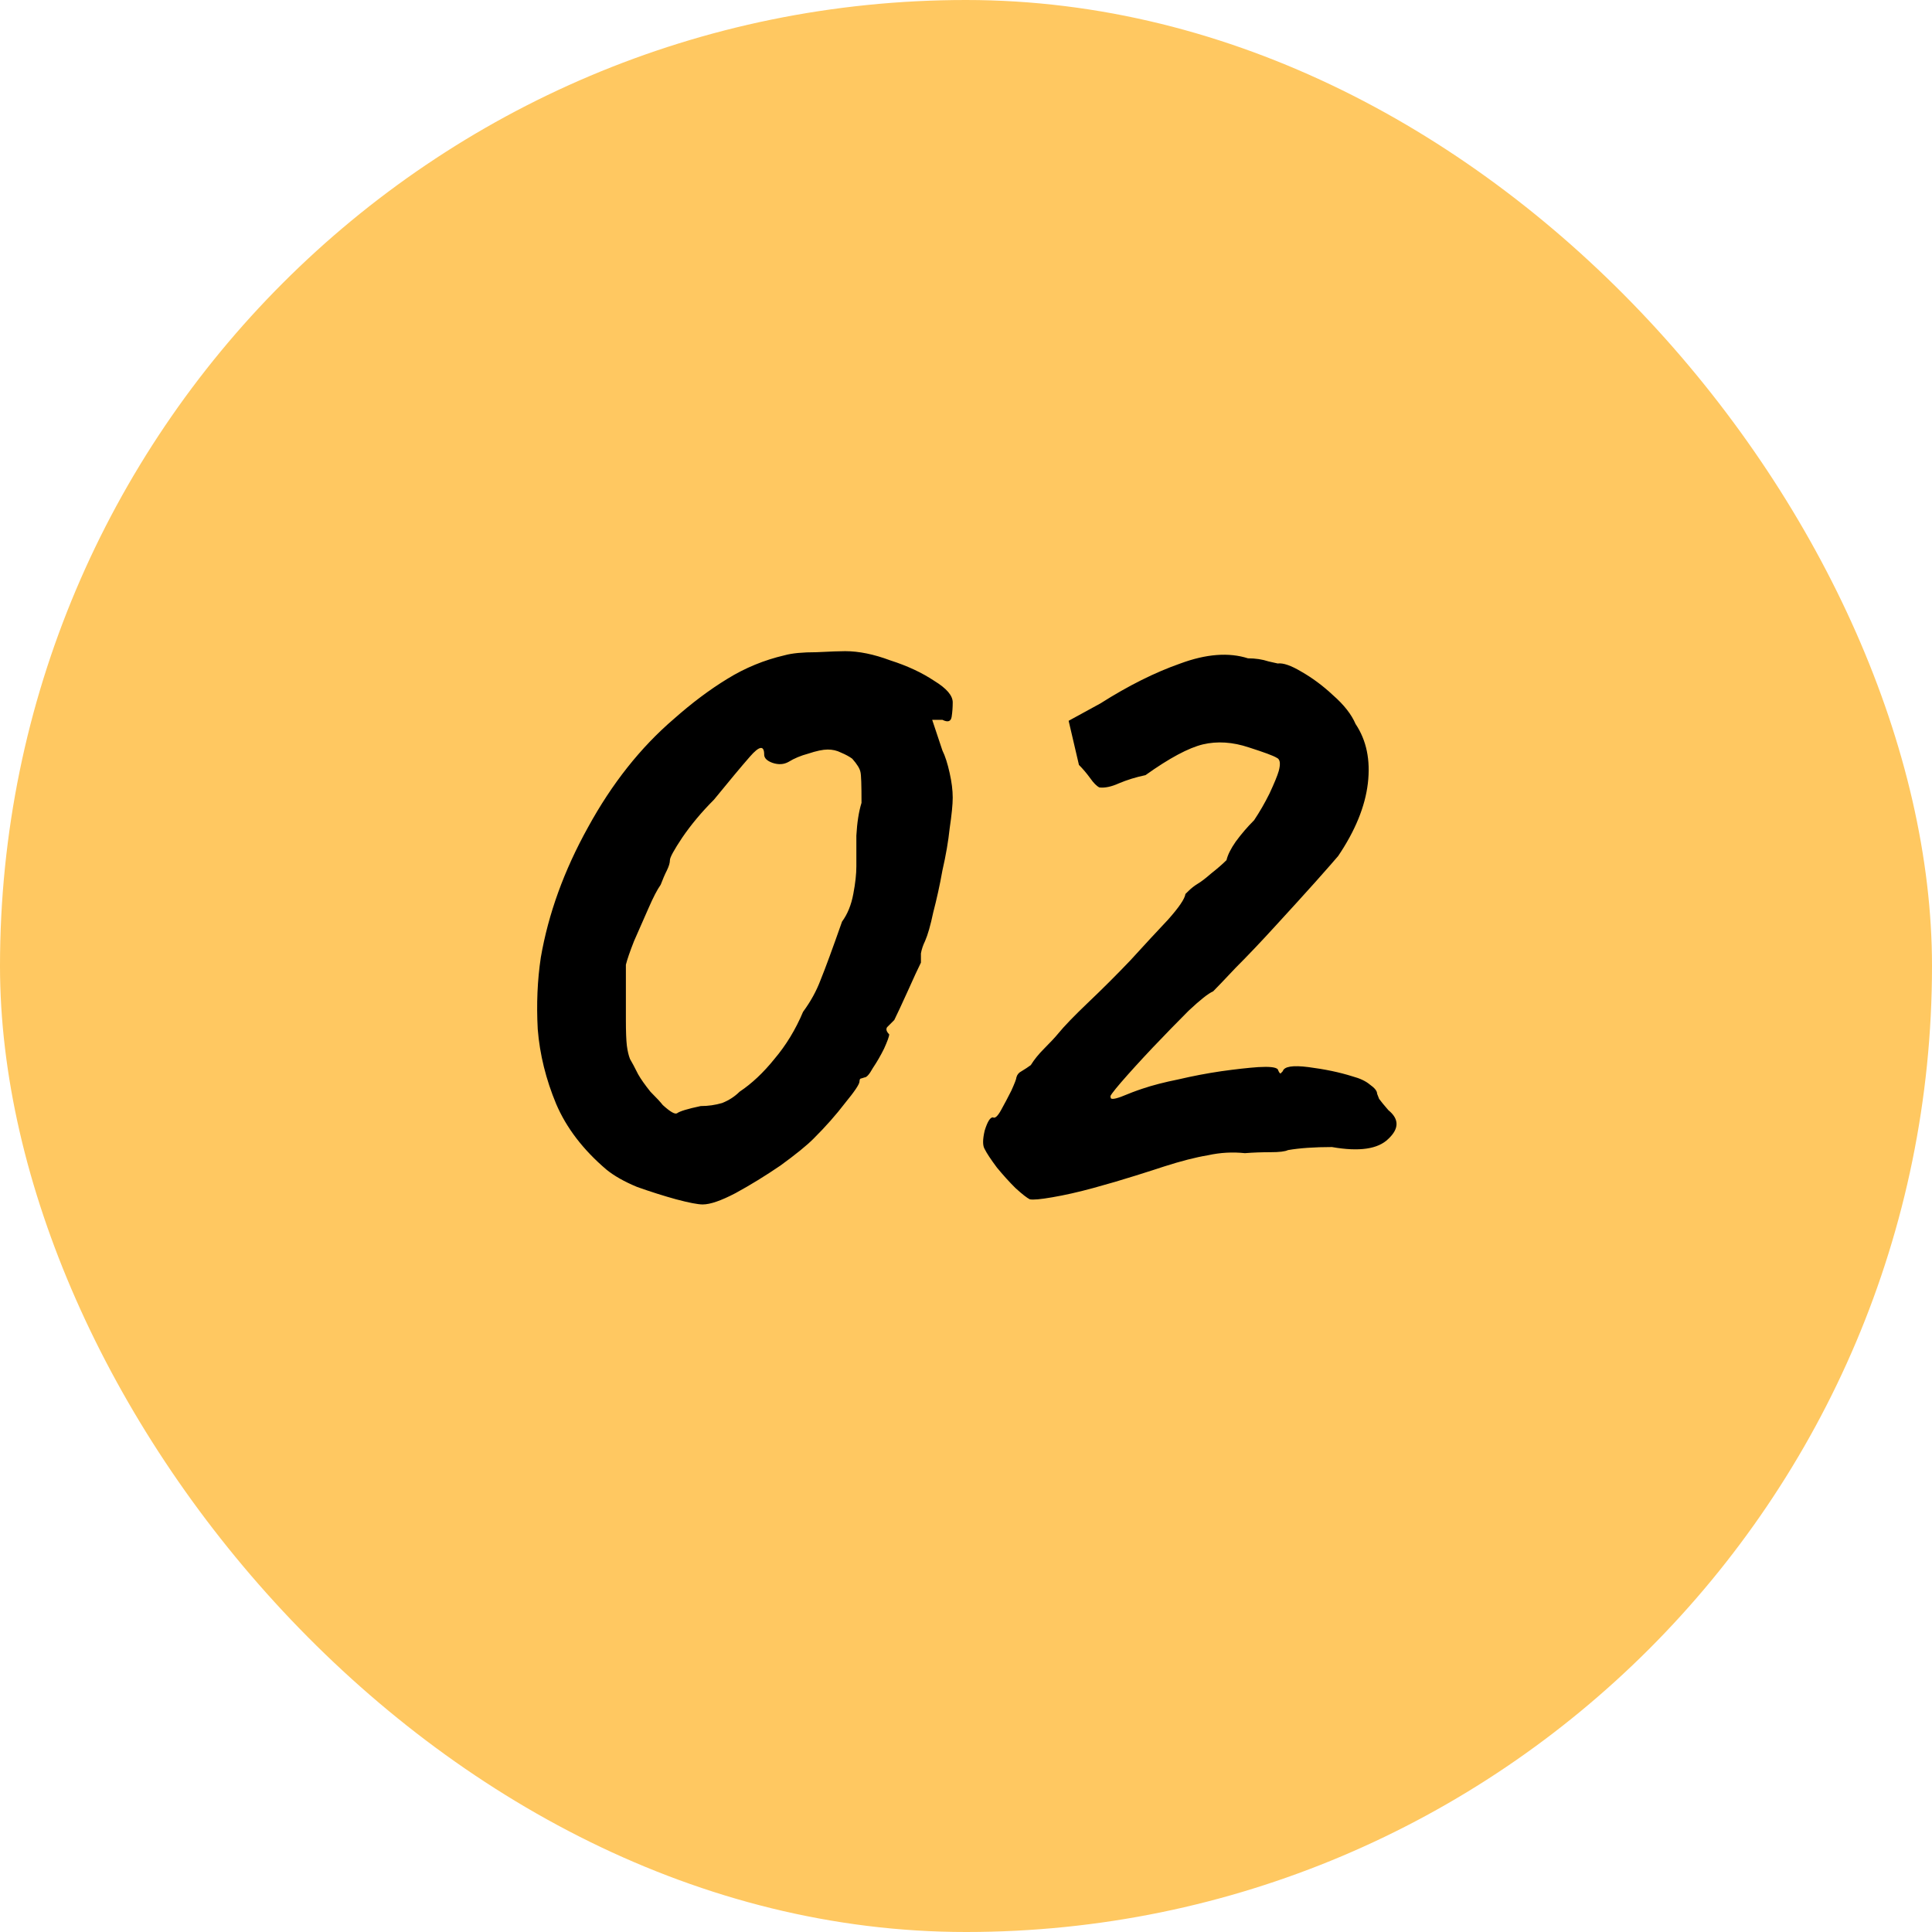<svg width="24" height="24" viewBox="0 0 24 24" fill="none" xmlns="http://www.w3.org/2000/svg">
<rect width="24" height="24" rx="12" fill="#FFC861"/>
<path d="M8.729 14.962C8.67 14.962 8.559 14.941 8.398 14.898C8.246 14.856 8.084 14.805 7.915 14.745C7.753 14.678 7.626 14.605 7.533 14.529C7.244 14.283 7.036 14.011 6.909 13.714C6.782 13.409 6.705 13.099 6.68 12.785C6.663 12.471 6.676 12.175 6.718 11.895C6.812 11.351 7.007 10.813 7.304 10.278C7.601 9.735 7.957 9.285 8.373 8.929C8.593 8.734 8.814 8.568 9.035 8.433C9.255 8.297 9.493 8.199 9.747 8.14C9.841 8.114 9.972 8.102 10.142 8.102C10.32 8.093 10.439 8.089 10.498 8.089C10.668 8.089 10.855 8.127 11.058 8.203C11.271 8.271 11.453 8.356 11.606 8.458C11.758 8.551 11.835 8.64 11.835 8.725C11.835 8.785 11.831 8.844 11.822 8.903C11.813 8.963 11.775 8.976 11.707 8.942H11.58L11.707 9.323C11.741 9.391 11.771 9.485 11.797 9.603C11.822 9.714 11.835 9.816 11.835 9.909C11.835 9.994 11.822 10.121 11.797 10.291C11.78 10.452 11.75 10.626 11.707 10.813C11.674 10.999 11.635 11.173 11.593 11.334C11.559 11.496 11.525 11.614 11.491 11.691C11.466 11.742 11.449 11.793 11.44 11.844C11.44 11.886 11.44 11.924 11.44 11.958C11.406 12.026 11.351 12.145 11.275 12.315C11.198 12.484 11.143 12.603 11.109 12.671C11.075 12.705 11.046 12.735 11.02 12.76C11.003 12.785 11.012 12.815 11.046 12.849C11.046 12.874 11.024 12.934 10.982 13.027C10.94 13.112 10.893 13.193 10.842 13.269C10.8 13.345 10.766 13.384 10.74 13.384C10.74 13.384 10.727 13.388 10.702 13.396C10.685 13.396 10.677 13.409 10.677 13.434C10.677 13.468 10.617 13.557 10.498 13.702C10.388 13.846 10.257 13.995 10.104 14.147C10.019 14.232 9.883 14.342 9.696 14.478C9.51 14.605 9.323 14.72 9.136 14.822C8.958 14.915 8.823 14.962 8.729 14.962ZM8.704 13.74C8.797 13.74 8.886 13.727 8.971 13.702C9.056 13.668 9.128 13.621 9.187 13.562C9.34 13.46 9.484 13.324 9.62 13.155C9.764 12.985 9.883 12.79 9.976 12.569C10.07 12.442 10.142 12.31 10.193 12.175C10.252 12.03 10.341 11.788 10.46 11.449C10.528 11.356 10.575 11.241 10.6 11.105C10.626 10.97 10.638 10.855 10.638 10.762C10.638 10.668 10.638 10.541 10.638 10.38C10.647 10.219 10.668 10.083 10.702 9.973C10.702 9.752 10.698 9.625 10.689 9.591C10.681 9.548 10.647 9.493 10.587 9.425C10.553 9.4 10.507 9.374 10.447 9.349C10.396 9.323 10.341 9.311 10.282 9.311C10.223 9.311 10.142 9.328 10.04 9.362C9.947 9.387 9.866 9.421 9.798 9.463C9.739 9.497 9.671 9.502 9.595 9.476C9.527 9.451 9.493 9.417 9.493 9.374C9.493 9.256 9.433 9.264 9.315 9.4C9.204 9.527 9.056 9.705 8.869 9.934C8.716 10.087 8.585 10.244 8.475 10.405C8.373 10.558 8.322 10.651 8.322 10.685C8.322 10.719 8.309 10.762 8.284 10.813C8.258 10.864 8.233 10.923 8.207 10.991C8.165 11.05 8.114 11.148 8.055 11.284C7.995 11.419 7.936 11.555 7.876 11.691C7.826 11.818 7.792 11.916 7.775 11.984C7.775 12.018 7.775 12.111 7.775 12.264C7.775 12.408 7.775 12.544 7.775 12.671C7.775 12.815 7.779 12.921 7.787 12.989C7.796 13.057 7.809 13.112 7.826 13.155C7.851 13.197 7.885 13.261 7.927 13.345C7.961 13.405 8.012 13.477 8.08 13.562C8.156 13.638 8.207 13.693 8.233 13.727C8.326 13.812 8.386 13.846 8.411 13.829C8.445 13.804 8.543 13.774 8.704 13.74ZM12.792 14.898C12.758 14.881 12.698 14.835 12.614 14.758C12.537 14.682 12.461 14.597 12.384 14.504C12.308 14.402 12.257 14.325 12.232 14.274C12.206 14.232 12.206 14.156 12.232 14.045C12.266 13.935 12.3 13.88 12.334 13.88C12.359 13.897 12.393 13.867 12.435 13.791C12.478 13.714 12.52 13.634 12.563 13.549C12.605 13.456 12.626 13.401 12.626 13.384C12.635 13.35 12.656 13.324 12.69 13.307C12.732 13.282 12.771 13.256 12.805 13.231C12.847 13.163 12.902 13.095 12.97 13.027C13.046 12.951 13.106 12.887 13.148 12.836C13.216 12.752 13.339 12.624 13.517 12.454C13.695 12.285 13.869 12.111 14.039 11.933C14.217 11.738 14.374 11.568 14.51 11.424C14.646 11.271 14.718 11.165 14.726 11.105C14.726 11.105 14.739 11.093 14.765 11.067C14.799 11.033 14.837 11.004 14.879 10.978C14.922 10.953 14.977 10.91 15.045 10.851C15.121 10.791 15.185 10.736 15.236 10.685C15.252 10.617 15.291 10.541 15.35 10.456C15.418 10.363 15.494 10.274 15.579 10.189C15.647 10.087 15.711 9.977 15.77 9.858C15.829 9.731 15.868 9.637 15.885 9.578C15.91 9.485 15.902 9.43 15.859 9.413C15.817 9.387 15.702 9.345 15.515 9.285C15.312 9.217 15.121 9.205 14.943 9.247C14.765 9.29 14.527 9.417 14.23 9.629C14.111 9.654 14.001 9.688 13.899 9.731C13.806 9.773 13.725 9.79 13.657 9.782C13.623 9.765 13.585 9.727 13.543 9.667C13.5 9.608 13.454 9.553 13.403 9.502L13.275 8.954L13.67 8.738C14.018 8.517 14.349 8.352 14.663 8.242C14.985 8.123 15.265 8.102 15.503 8.178C15.596 8.178 15.681 8.191 15.757 8.216C15.834 8.233 15.872 8.242 15.872 8.242C15.94 8.233 16.037 8.267 16.165 8.343C16.3 8.42 16.432 8.517 16.559 8.636C16.695 8.755 16.788 8.874 16.839 8.993C16.975 9.196 17.026 9.442 16.992 9.731C16.958 10.019 16.835 10.32 16.623 10.634C16.58 10.685 16.487 10.791 16.343 10.953C16.199 11.114 16.033 11.296 15.846 11.5C15.668 11.695 15.503 11.869 15.35 12.022C15.206 12.175 15.113 12.272 15.07 12.315C15.011 12.34 14.909 12.421 14.765 12.556C14.629 12.692 14.48 12.845 14.319 13.014C14.166 13.176 14.035 13.32 13.925 13.447C13.823 13.566 13.78 13.625 13.797 13.625C13.789 13.659 13.831 13.659 13.925 13.625C14.026 13.583 14.116 13.549 14.192 13.524C14.319 13.481 14.468 13.443 14.637 13.409C14.816 13.367 14.994 13.333 15.172 13.307C15.35 13.282 15.503 13.265 15.63 13.256C15.766 13.248 15.846 13.256 15.872 13.282C15.889 13.324 15.902 13.341 15.91 13.333C15.927 13.316 15.935 13.307 15.935 13.307C15.953 13.248 16.059 13.231 16.254 13.256C16.457 13.282 16.64 13.32 16.801 13.371C16.894 13.396 16.966 13.43 17.017 13.473C17.077 13.515 17.107 13.553 17.107 13.587C17.107 13.587 17.115 13.608 17.132 13.651C17.157 13.685 17.196 13.732 17.247 13.791C17.382 13.901 17.382 14.02 17.247 14.147C17.119 14.274 16.886 14.309 16.546 14.249C16.326 14.249 16.143 14.262 15.999 14.287C15.965 14.304 15.893 14.313 15.783 14.313C15.672 14.313 15.566 14.317 15.465 14.325C15.312 14.309 15.159 14.317 15.006 14.351C14.854 14.376 14.671 14.423 14.459 14.491C14.383 14.516 14.264 14.555 14.103 14.605C13.941 14.656 13.768 14.707 13.581 14.758C13.394 14.809 13.225 14.847 13.072 14.873C12.928 14.898 12.834 14.907 12.792 14.898Z" fill="black"/>
</svg>
